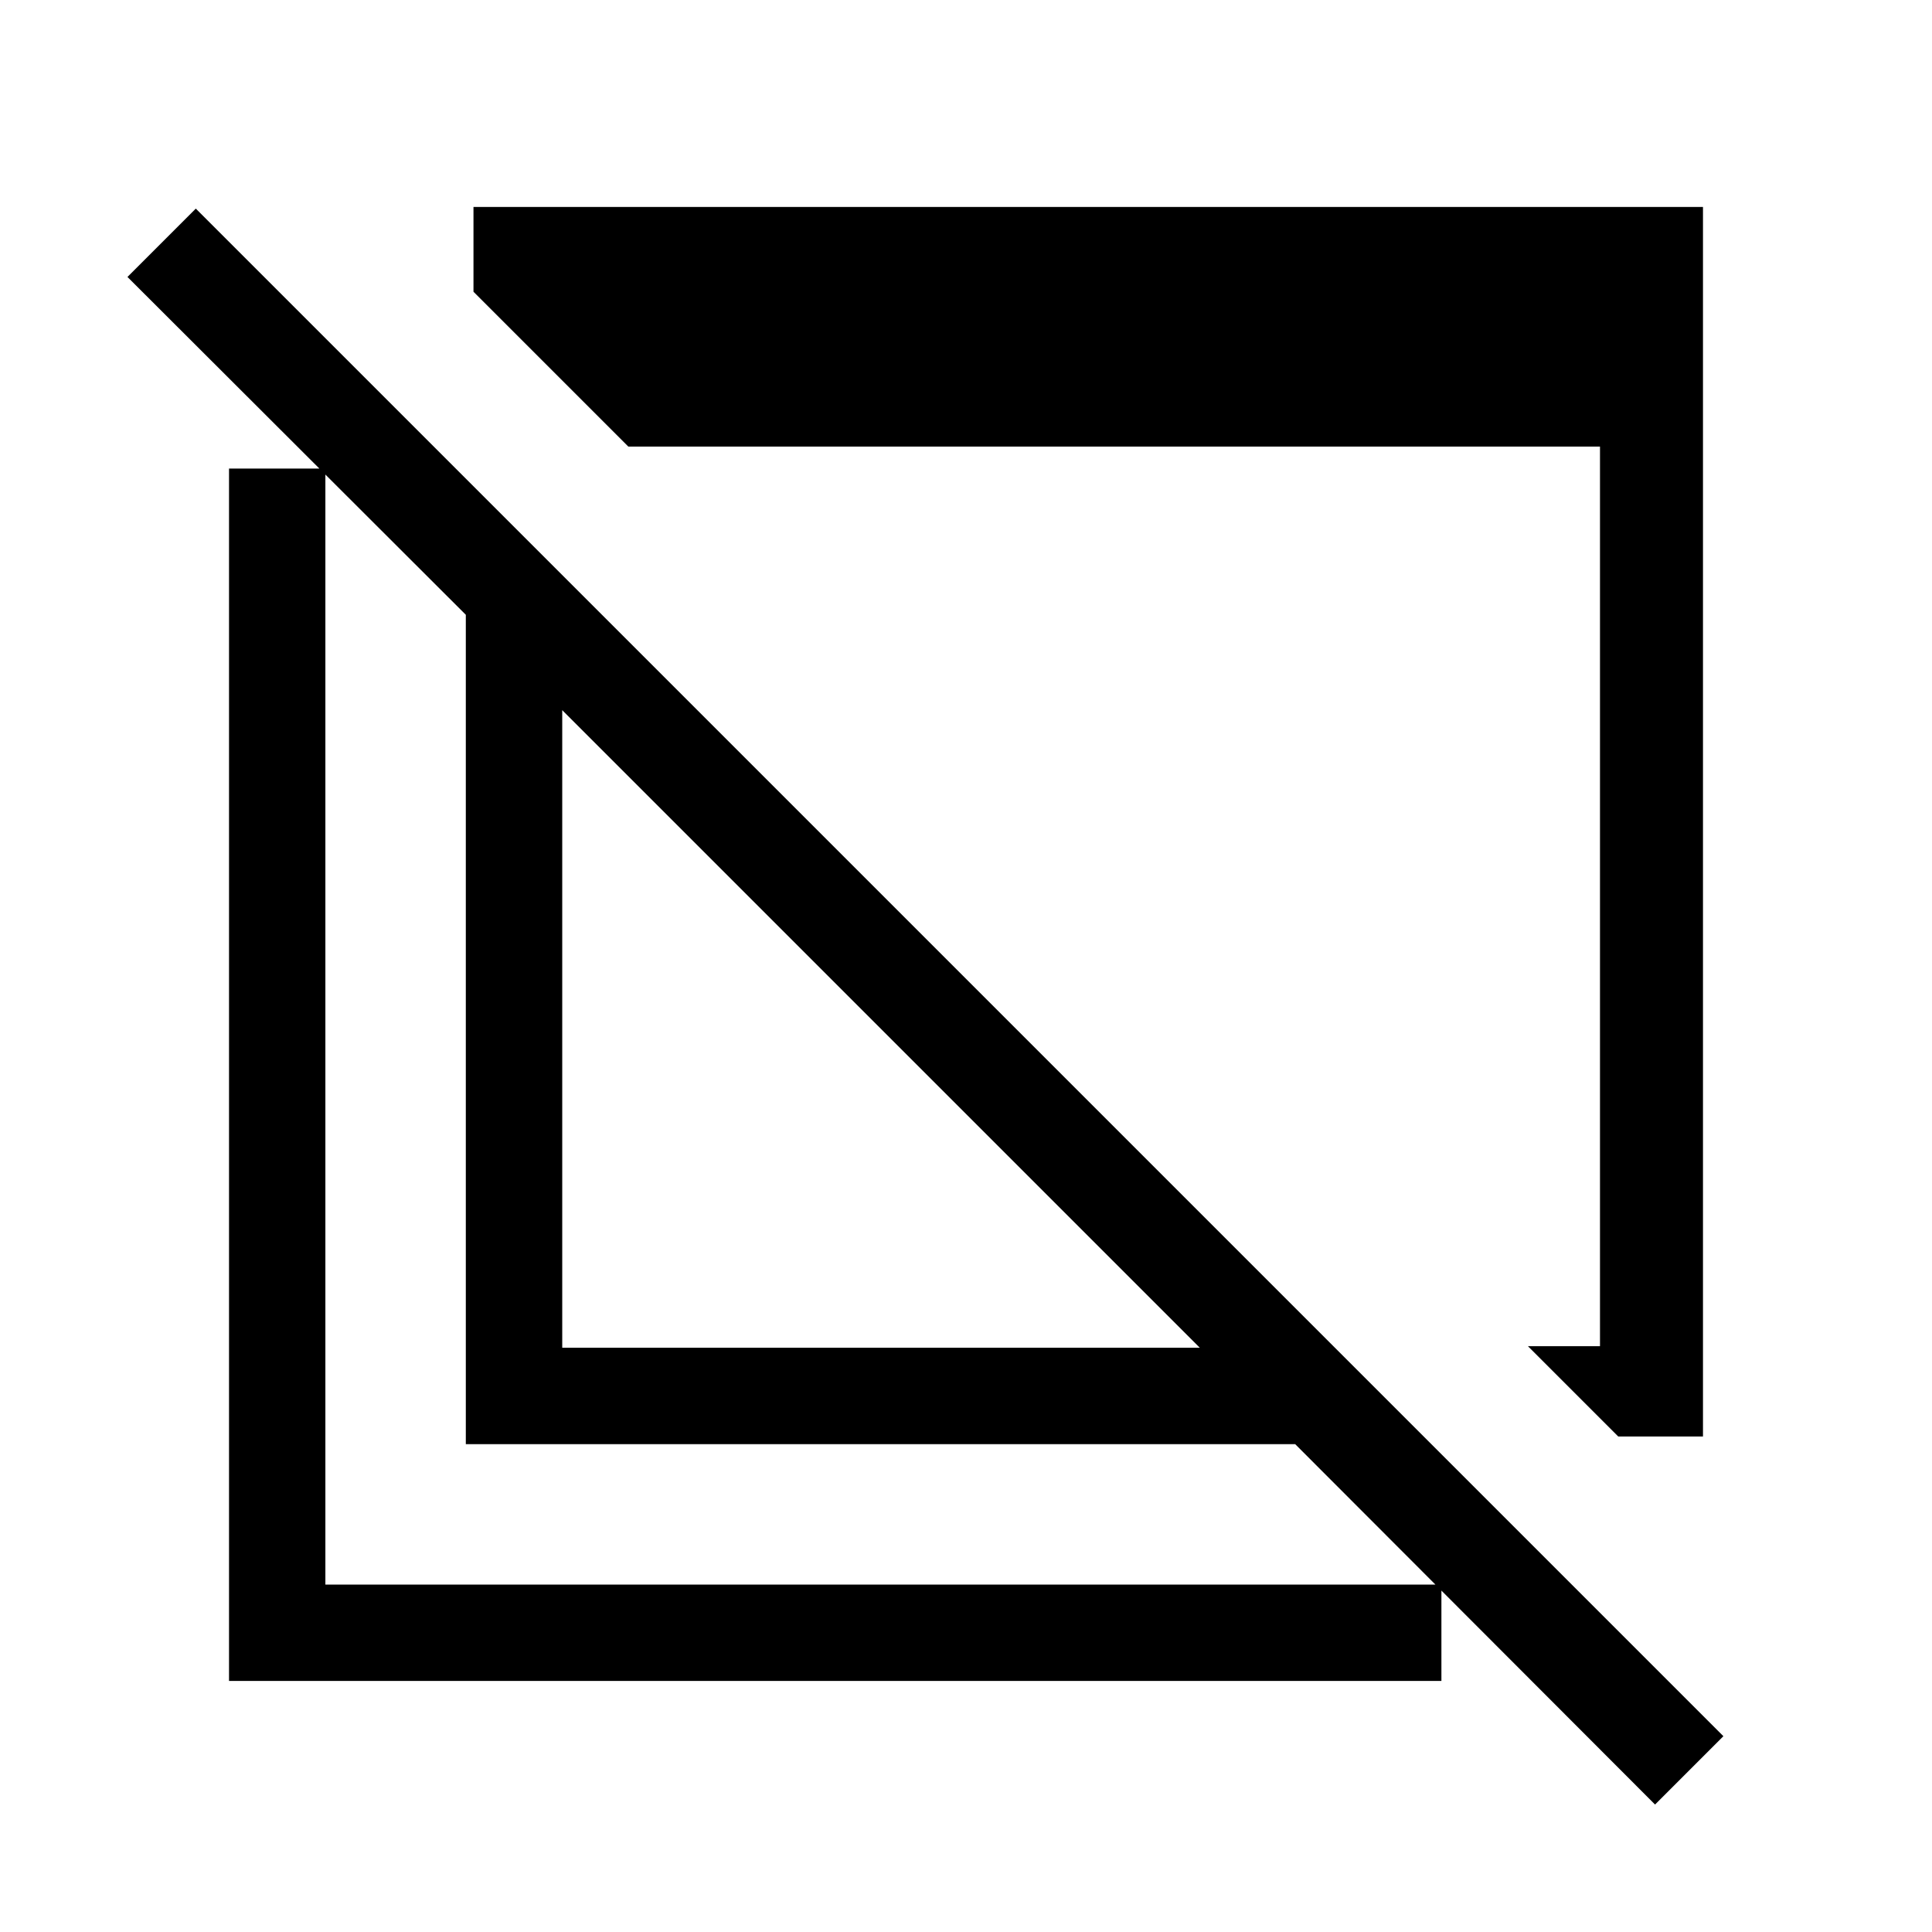 <svg xmlns="http://www.w3.org/2000/svg" height="40" viewBox="0 -960 960 960" width="40"><path d="m804.088-246.219-44.87-44.871h35.807v-447H312.218l-76.948-76.948v-42.115h610.933v610.934h-42.115Zm18.297 182.884-178.82-179.077H231.462v-412.102L63.335-822.385l33.96-33.96 759.05 759.05-33.96 33.96ZM279.371-290.32h316.81l-316.81-316.811v316.811ZM113.797-124.746v-602.433h47.883v554.549h554.549v47.884H113.797Zm325.678-321.589Zm88.653-75.319Z"/></svg>
